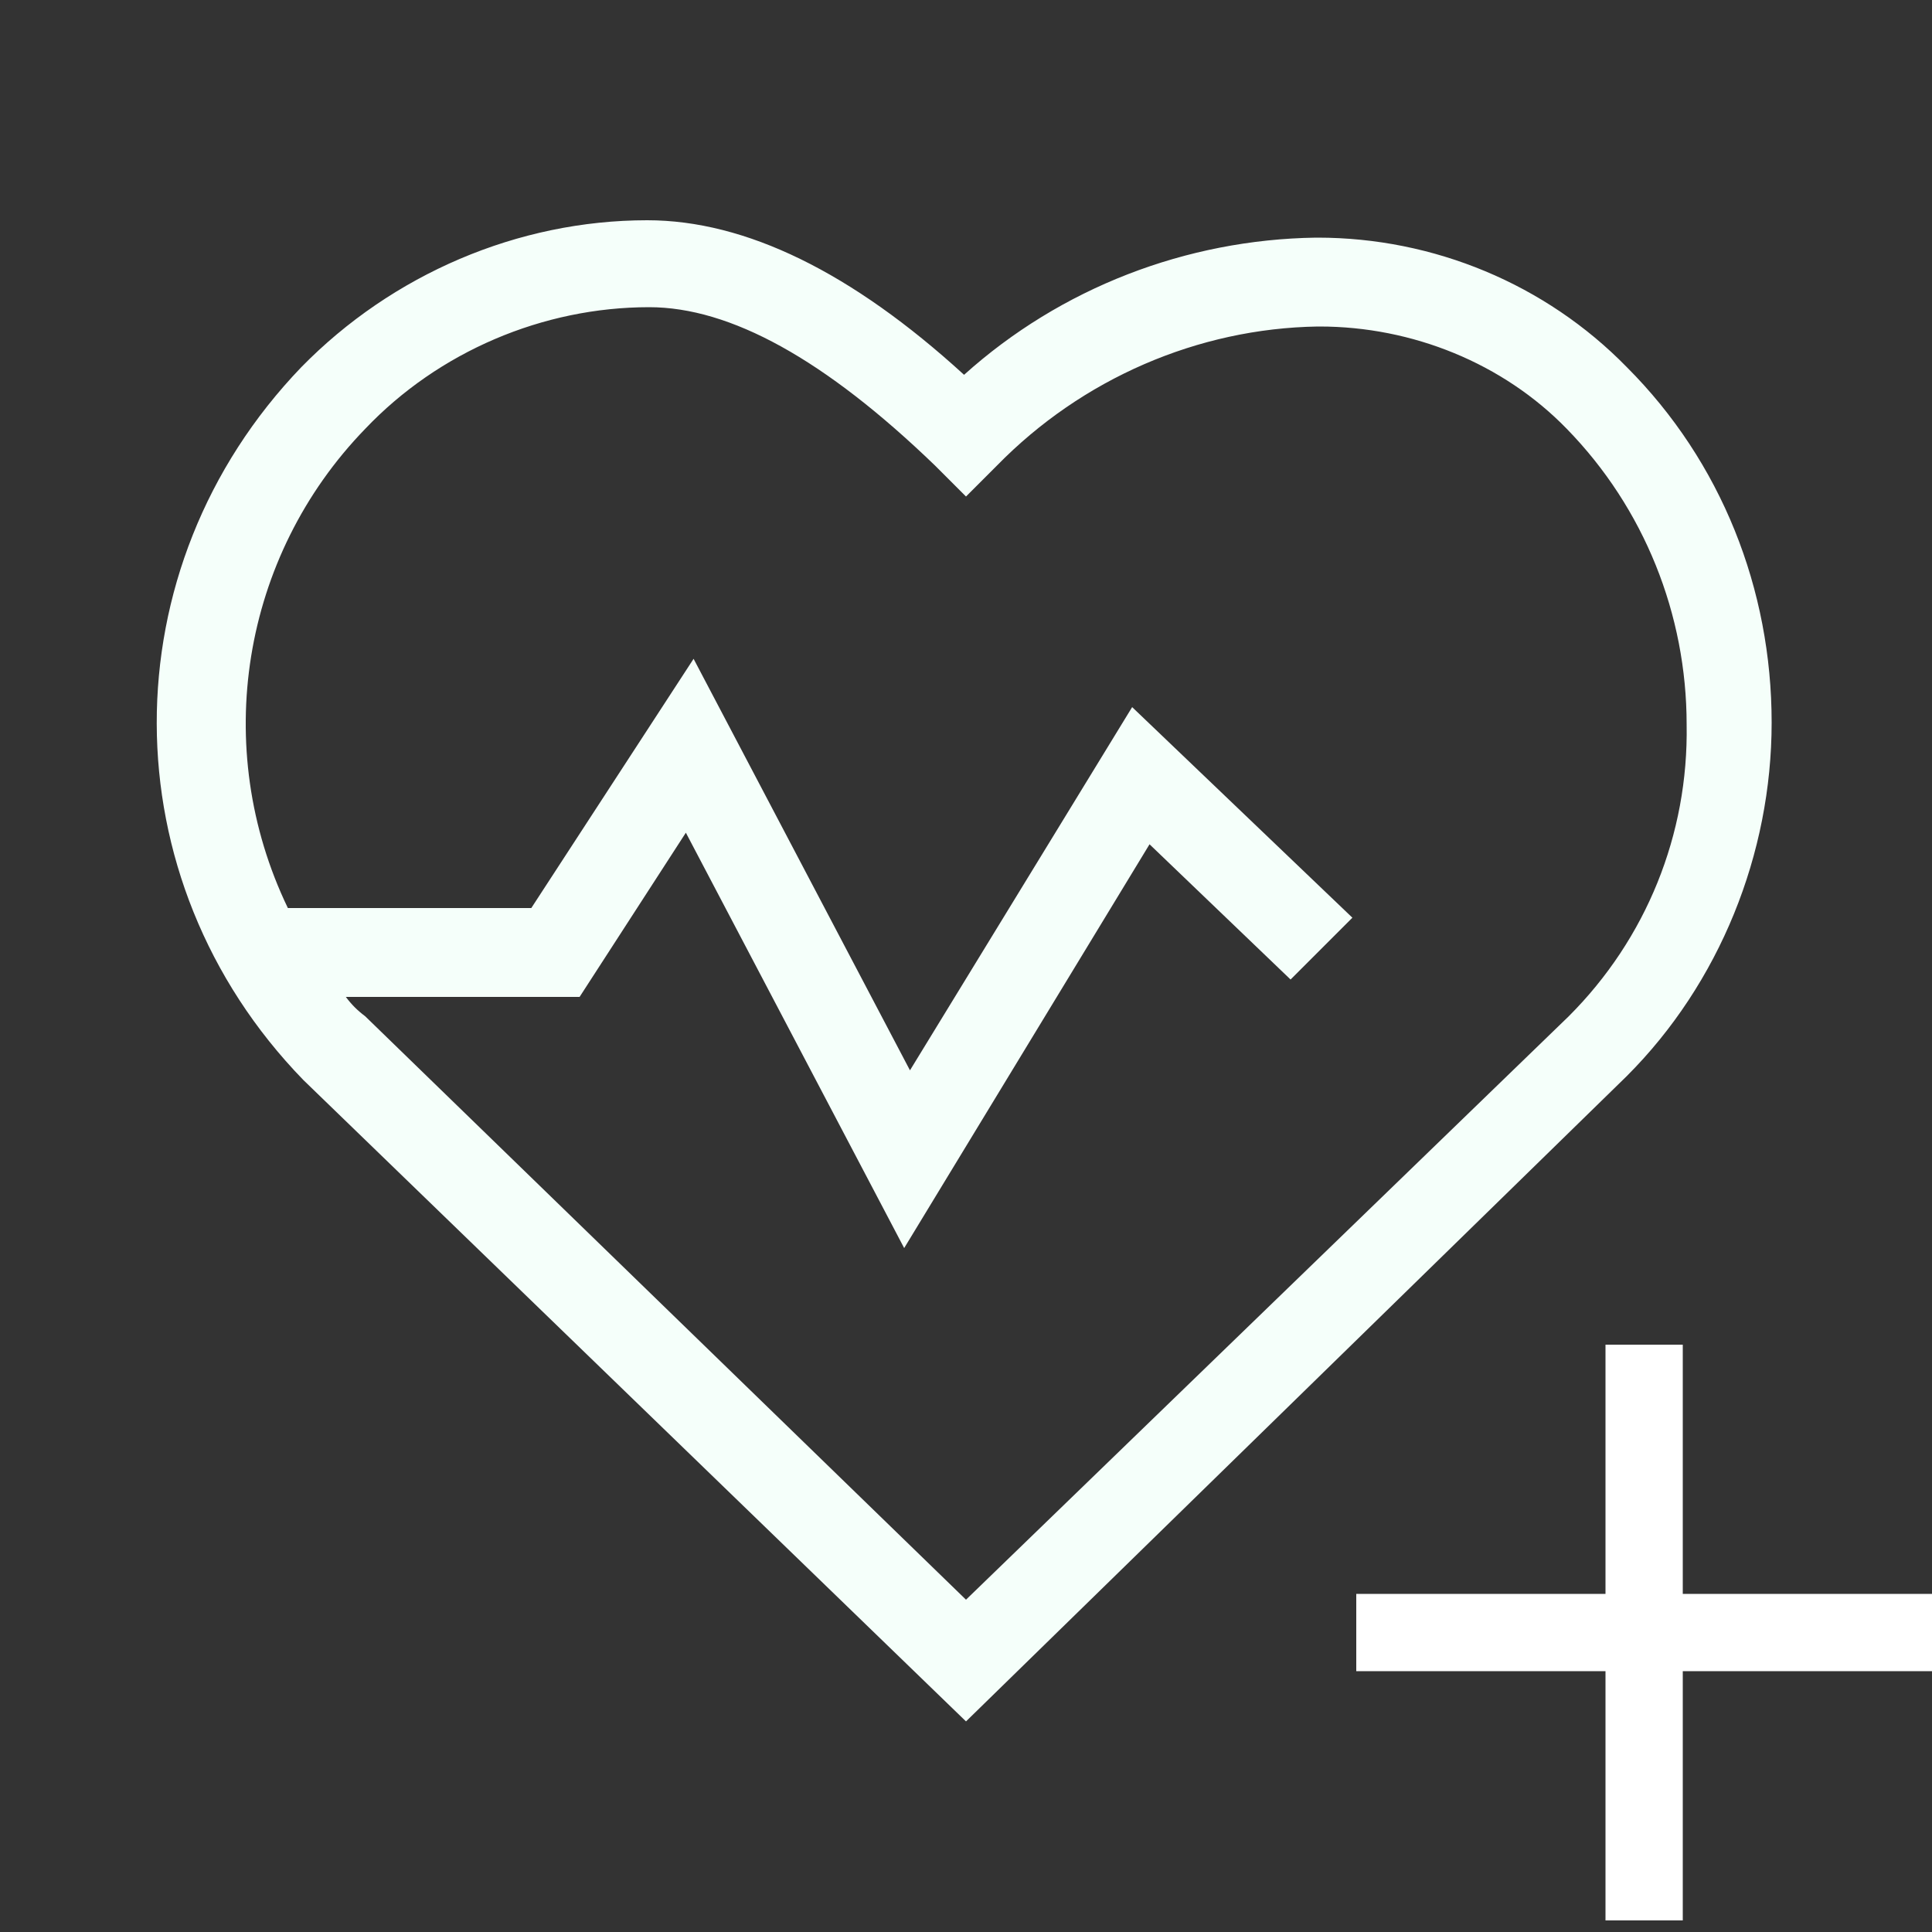 <?xml version="1.0" encoding="utf-8"?>
<!-- Generator: Adobe Illustrator 24.0.2, SVG Export Plug-In . SVG Version: 6.00 Build 0)  -->
<svg version="1.1" baseProfile="tiny" xmlns="http://www.w3.org/2000/svg" xmlns:xlink="http://www.w3.org/1999/xlink" x="0px"
	 y="0px" viewBox="0 0 100 100" xml:space="preserve">
<rect x="0" y="0" width="100" height="100" fill="#333333" stroke="none"/>
<g id="Layer_1">
	<title>24</title>
	<path fill="#F5FFFA" d="M15.7,55.9C5.6,45.5,5.6,29.4,15.6,19c4.7-4.8,11.2-7.6,17.9-7.6c5.1,0,10.6,2.7,16.4,8
		c5-4.5,11.5-7,18.2-7.1h0.1c6,0,11.8,2.4,16,6.7c4.9,4.9,7.5,11.5,7.5,18.4c0,6.8-2.7,13.5-7.5,18.3L50,89.1L15.7,55.9z M17.9,51.6
		c0.3,0.4,0.6,0.7,1,1L50,82.8l31.2-30.2c4-4,6.2-9.4,6.1-15.1c0-5.7-2.2-11.2-6.2-15.3c-3.3-3.4-8-5.3-12.8-5.3h-0.1
		C62,17,56,19.6,51.6,24.1L50,25.7l-1.6-1.6c-5.7-5.5-10.6-8.2-14.8-8.2c-5.5,0-10.9,2.3-14.7,6.3c-6.4,6.6-8,16.5-4,24.8h12.6
		l8.4-12.9l11.2,21.3l11.5-18.8L70,47.5l-3.2,3.2l-7.3-7L46.8,64.6L35.5,43.1L30,51.6H17.9z"/>
</g>
<g id="Layer_2">
	<line fill="none" stroke="#FFFFFF" stroke-width="4" stroke-miterlimit="10" x1="85.1" y1="69.6" x2="85.1" y2="99.4"/>
	<line fill="none" stroke="#FFFFFF" stroke-width="4" stroke-miterlimit="10" x1="100" y1="84.5" x2="70.2" y2="84.5"/>
</g>
</svg>
